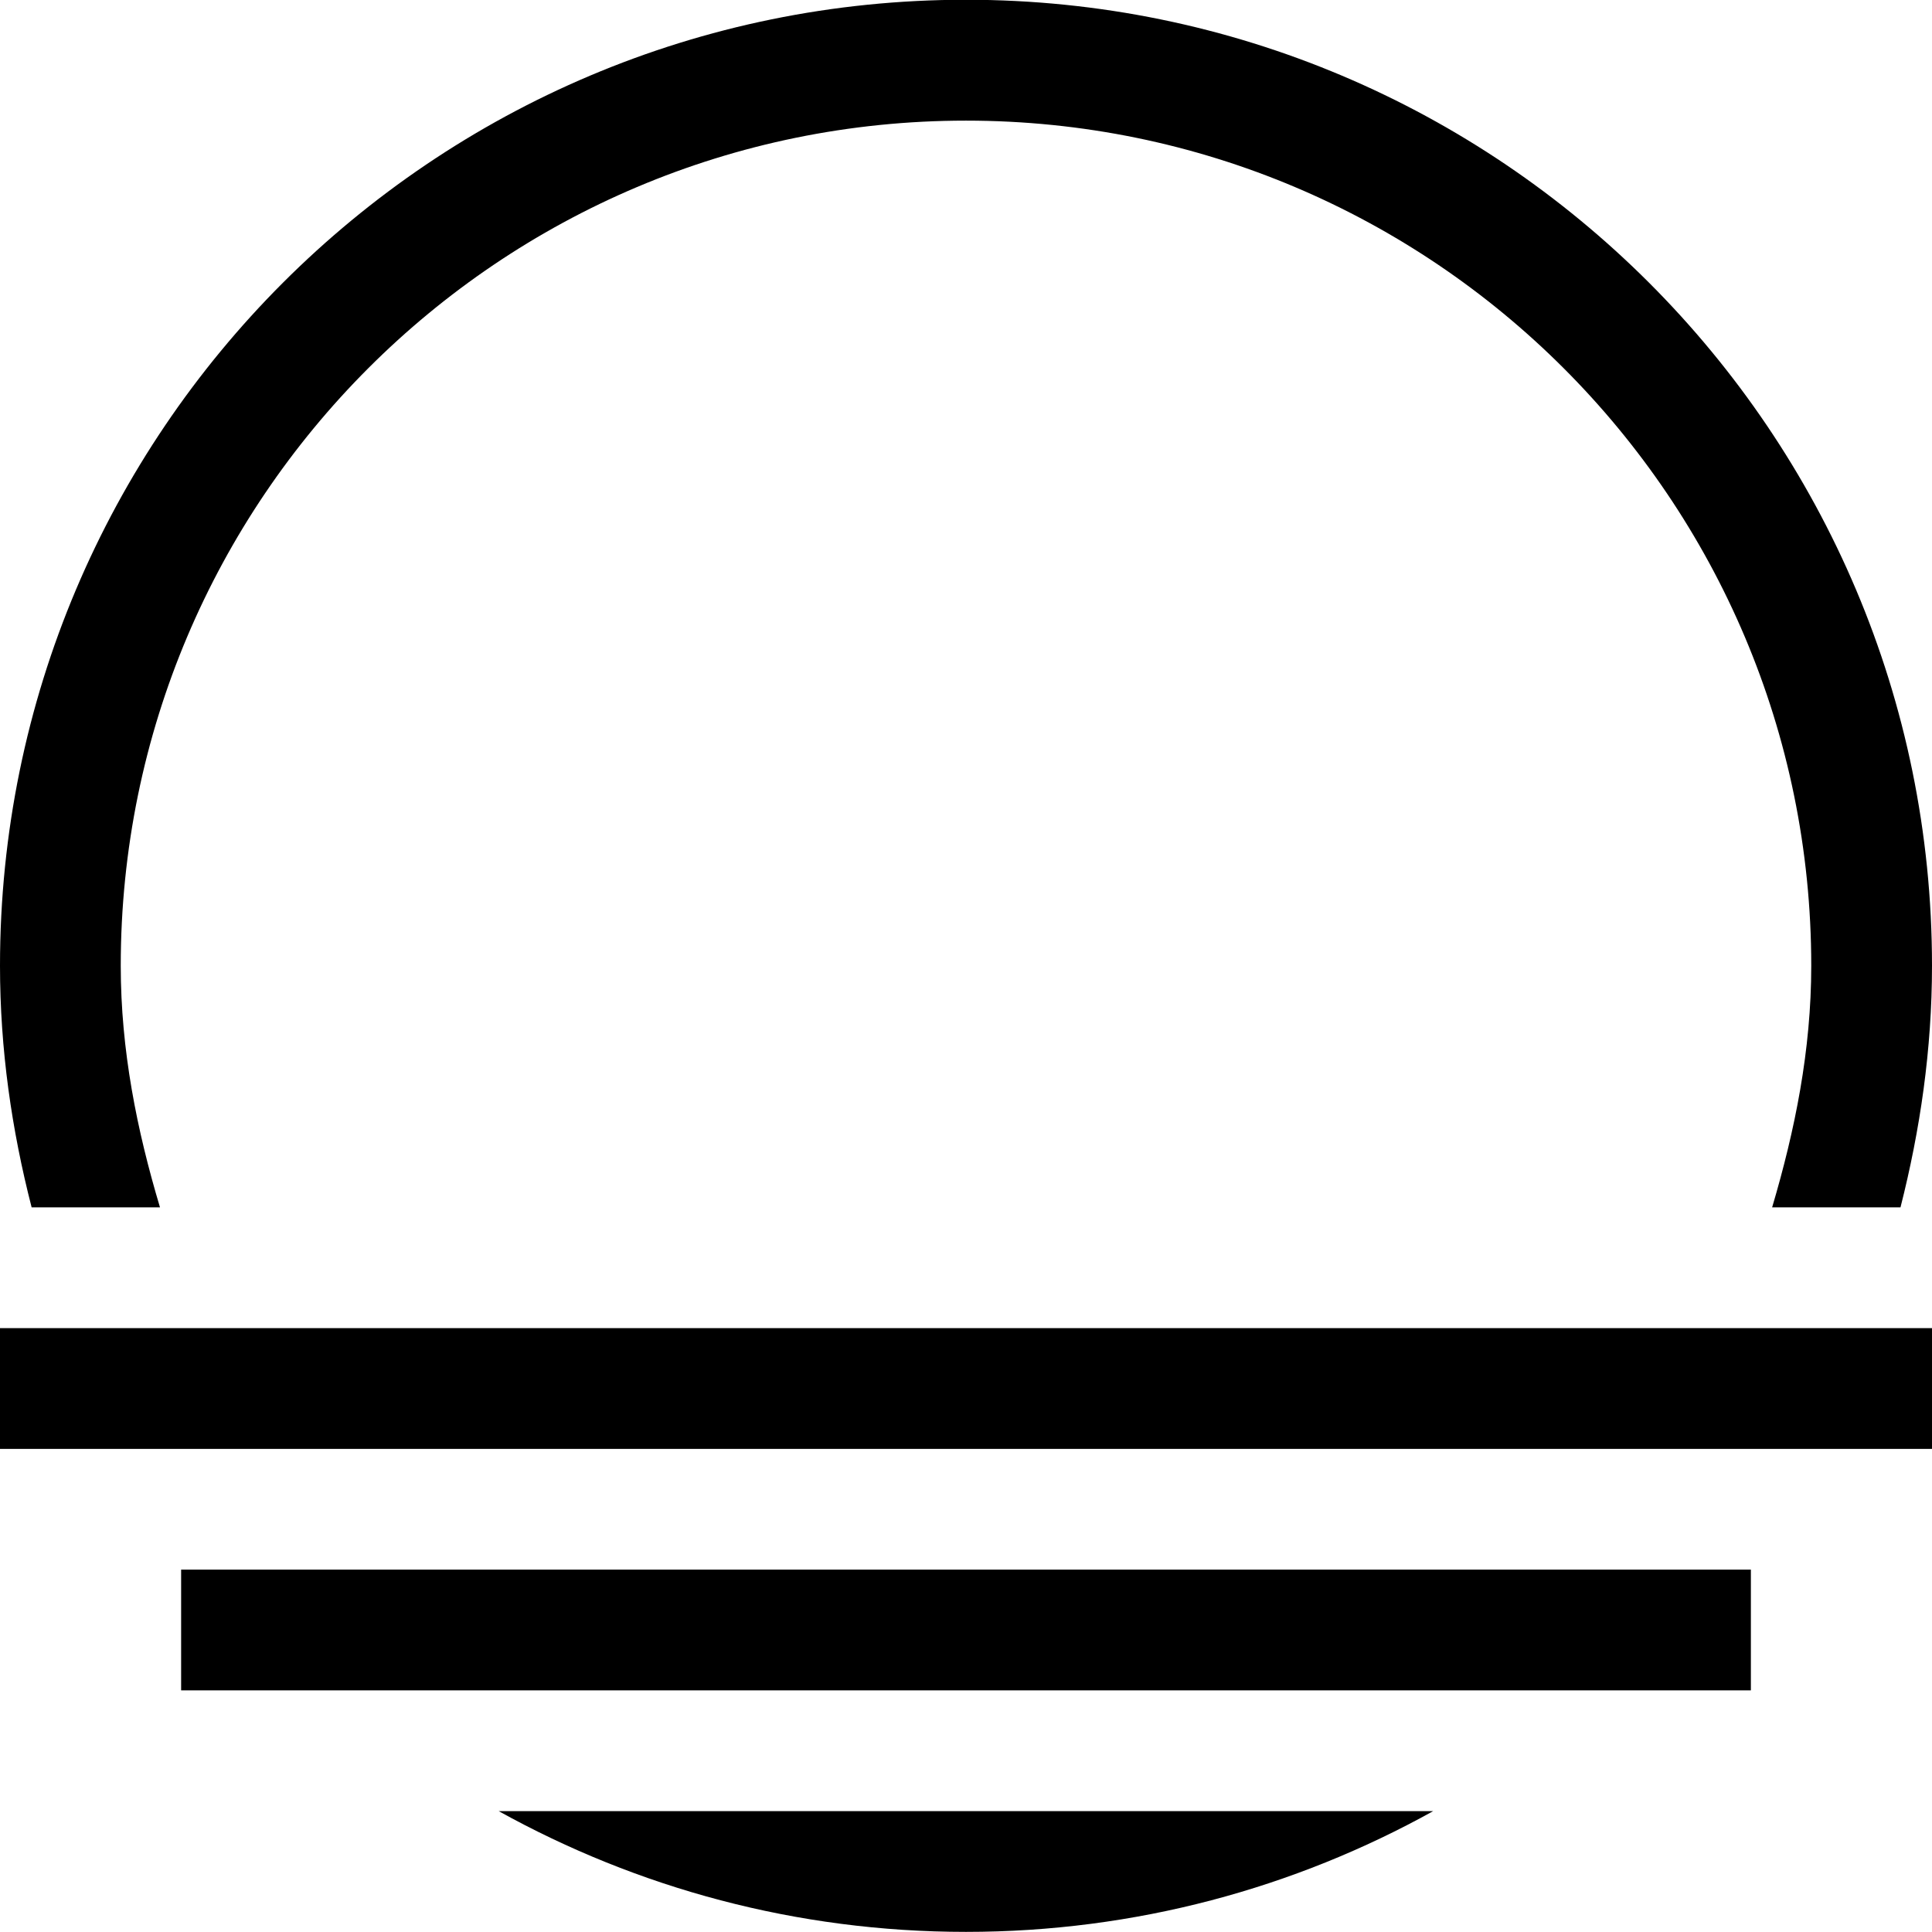 <?xml version="1.0" encoding="iso-8859-1"?>
<!-- Generator: Adobe Illustrator 16.0.0, SVG Export Plug-In . SVG Version: 6.00 Build 0)  -->
<!DOCTYPE svg PUBLIC "-//W3C//DTD SVG 1.1//EN" "http://www.w3.org/Graphics/SVG/1.1/DTD/svg11.dtd">
<svg version="1.1" xmlns="http://www.w3.org/2000/svg" xmlns:xlink="http://www.w3.org/1999/xlink" x="0px" y="0px" width="16px"
	 height="16px" viewBox="0 0 16 16" style="enable-background:new 0 0 16 16;" xml:space="preserve">
<g id="_x39_-weather_-_sunset" style="enable-background:new    ;">
	<path d="M1.325,9.999C1.134,9.361,1,8.698,1,7.998c0-3.865,3.134-6.999,7-6.999c3.865,0,7,3.134,7,6.999
		c0,0.7-0.135,1.363-0.324,2.001h1.063C15.902,9.358,16,8.69,16,7.998c0-4.418-3.582-8-8-8c-4.418,0-8,3.582-8,8
		c0,0.692,0.097,1.36,0.262,2.001H1.325z M8,15.999c1.404,0,2.723-0.364,3.869-1H4.13C5.277,15.635,6.595,15.999,8,15.999z
		 M1.5,13.999h13v-1h-13V13.999z M0,11.999h16v-1H0V11.999z"/>
</g>
<g id="Layer_1">
</g>
</svg>
